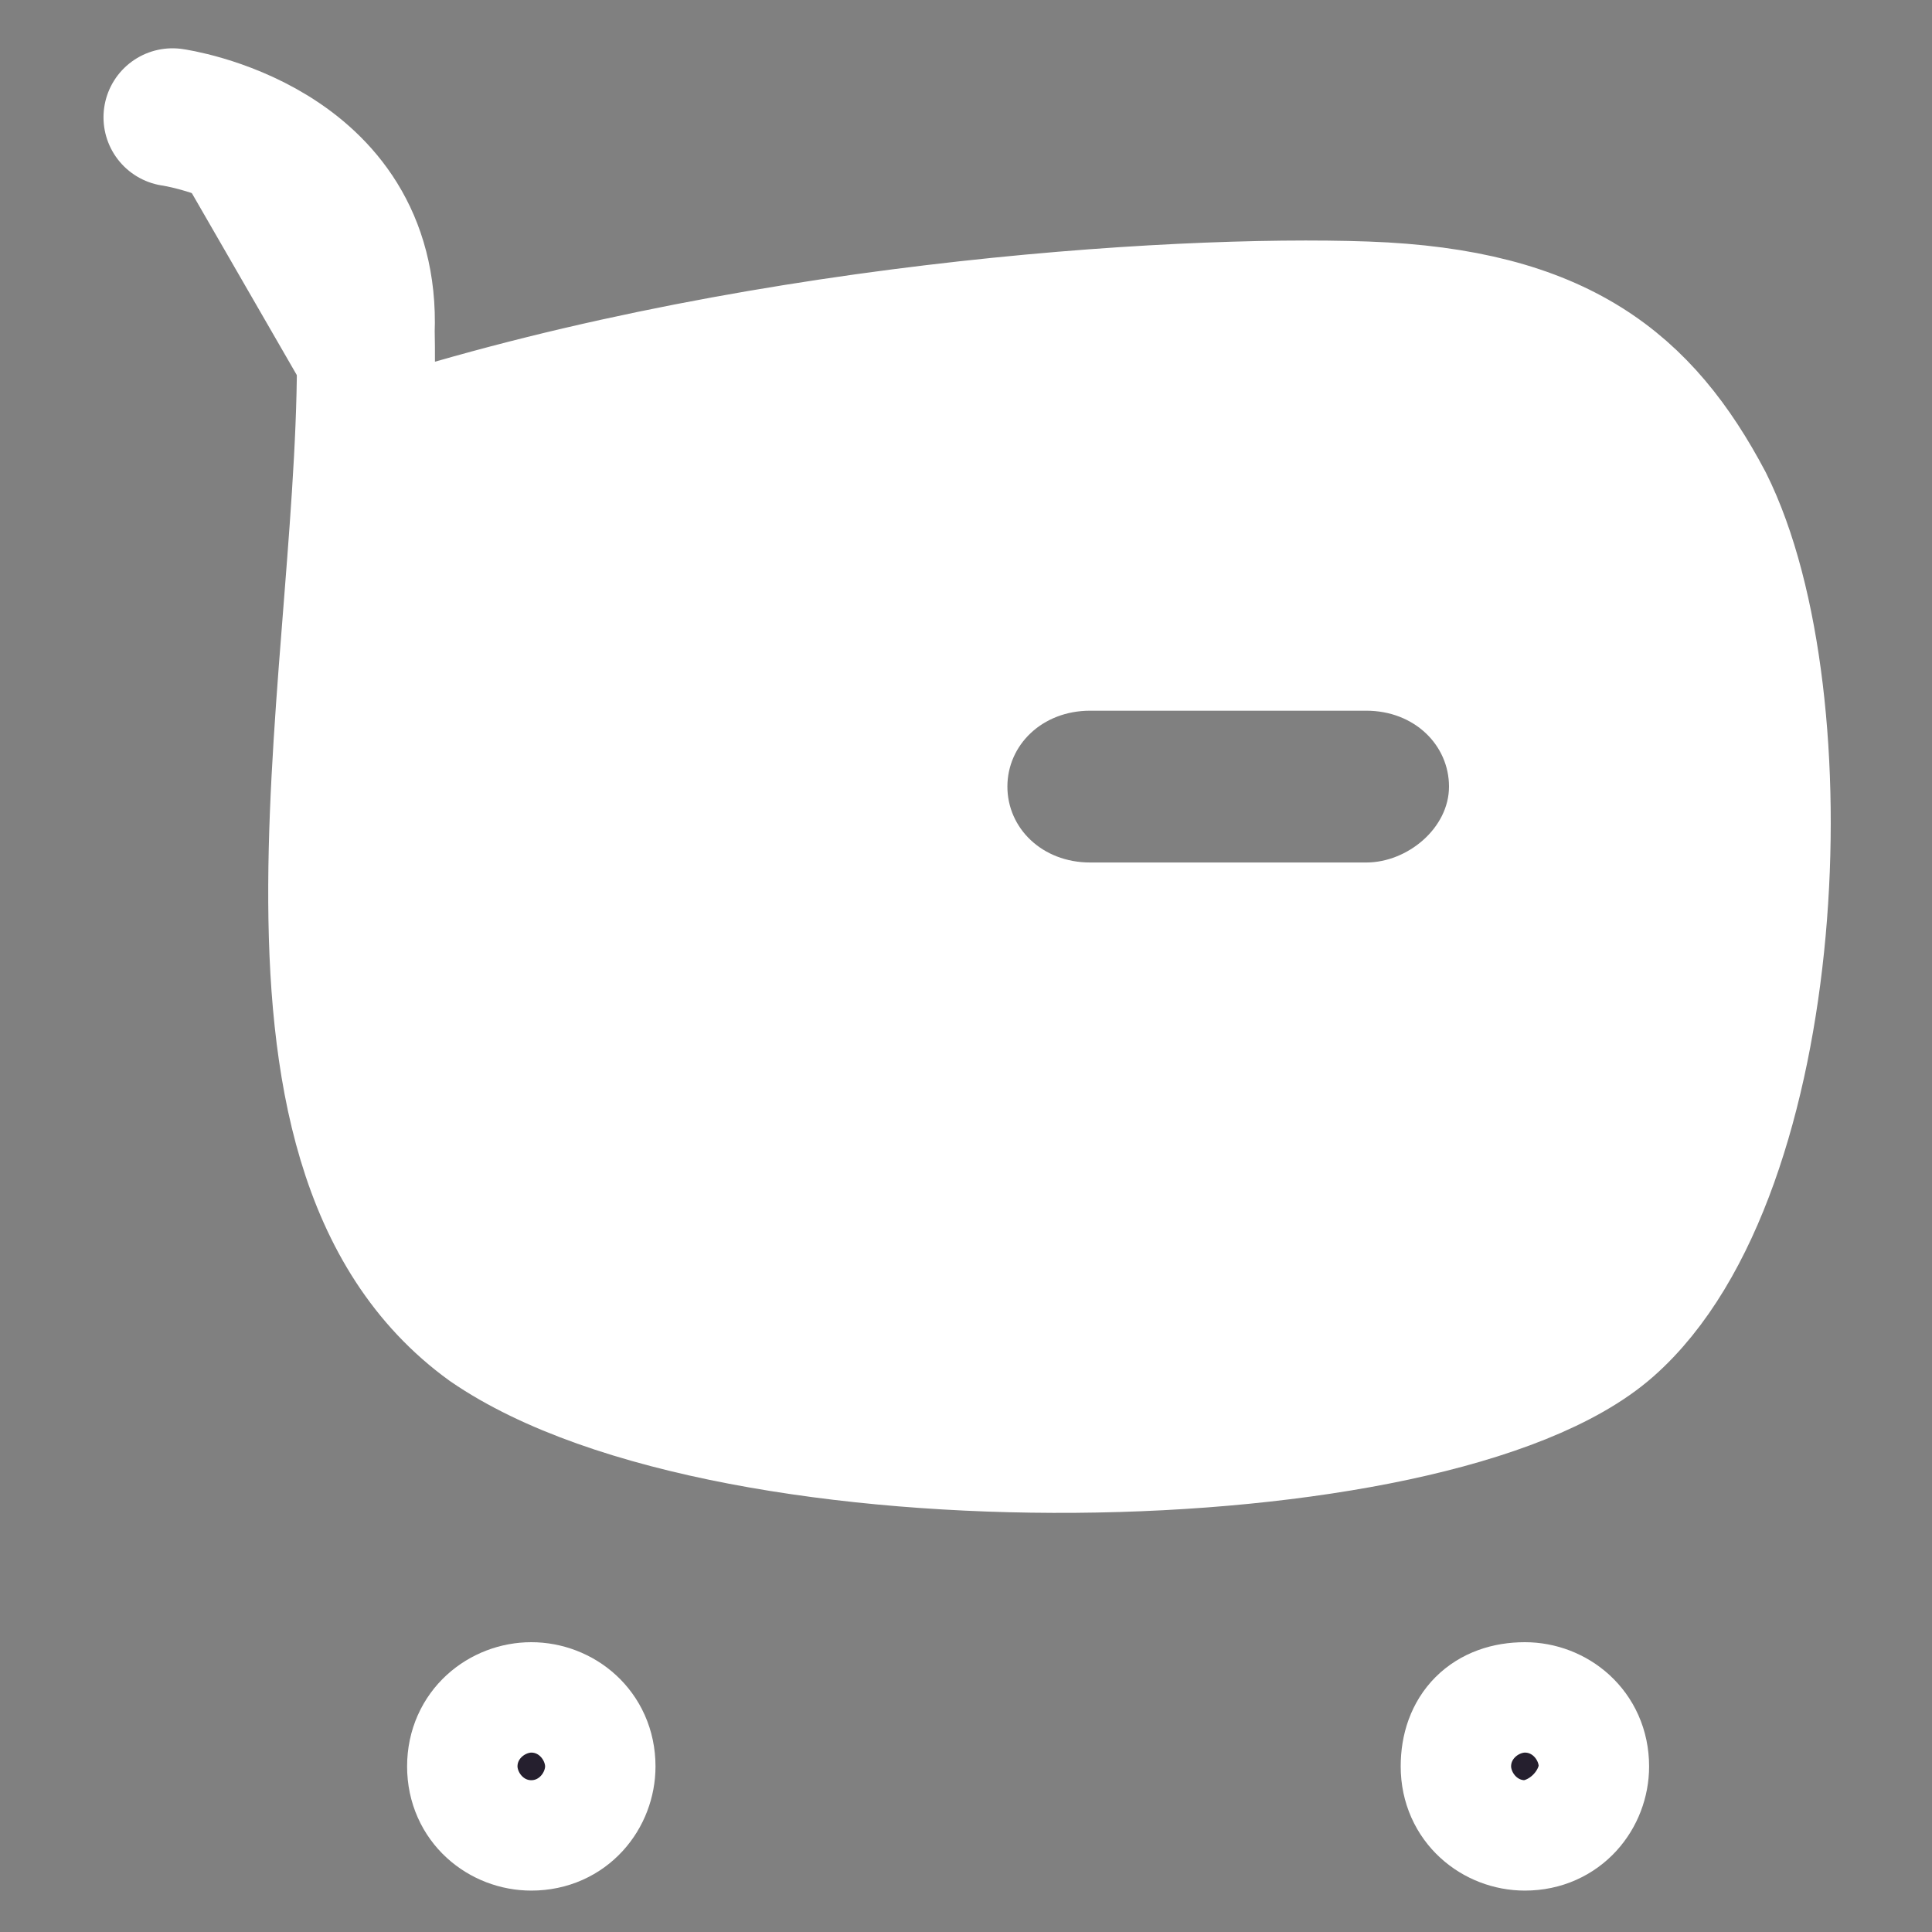 <?xml version="1.0" encoding="utf-8"?>
<!-- Generator: Adobe Illustrator 24.3.0, SVG Export Plug-In . SVG Version: 6.00 Build 0)  -->
<svg version="1.1" id="Layer_1" xmlns="http://www.w3.org/2000/svg" xmlns:xlink="http://www.w3.org/1999/xlink" x="0px" y="0px"
	 width="28px" height="28px" viewBox="0 0 28 28" style="enable-background:new 0 0 28 28;" xml:space="preserve">
<rect x="0" y="0" width="28" height="28" fill="#808080" stroke="none"/>
<style type="text/css">
	
		.st0{fill-rule:evenodd;clip-rule:evenodd;fill:#251F2E;stroke:#FFFFFF;stroke-width:2;stroke-linecap:round;stroke-linejoin:round;}
	.st1{fill:#FFFFFF;}
	.st2{fill:none;stroke:#FFFFFF;stroke-width:2;stroke-linecap:round;stroke-linejoin:round;}
</style>
<path class="st0" d="M7.7,24.8c0.4,0,0.8,0.3,0.8,0.8c0,0.4-0.3,0.8-0.8,0.8c-0.4,0-0.8-0.3-0.8-0.8C6.9,25.1,7.3,24.8,7.7,24.8z"/>
<path class="st0" d="M22.1,24.8c0.4,0,0.8,0.3,0.8,0.8c0,0.4-0.3,0.8-0.8,0.8c-0.4,0-0.8-0.3-0.8-0.8C21.3,25.1,21.6,24.8,22.1,24.8
	z"/>
<g>
	<path class="st1" d="M4.8,6.3C10.5,4.4,17.2,4,20.1,4.1c3,0.1,4.5,2,4.5,2c0.4,0.5,0.8,1.5,0.9,2.1c0,0,1,9.1-1.6,11.4
		s-16,0.2-16,0.2c-0.7-0.1-1.3-0.7-1.4-1.4L4.6,5.6C4.7,4.9,4.4,4,4,3.5L1.8,1.1 M21,11.4c0-0.6-0.5-1.1-1.2-1.1h-4
		c-0.7,0-1.2,0.5-1.2,1.1s0.5,1.1,1.2,1.1h4C20.4,12.5,21,12,21,11.4z"/>
</g>
<path class="st2" d="M5.3,6.6C10.7,4.8,17,4.4,19.8,4.5s4,1.1,4.9,2.8c1.4,2.8,1.1,9.7-1.4,11.9s-12.7,2.4-16.2,0
	C3.5,16.6,5.4,9.6,5.3,4.8c0.1-2.7-2.8-3.1-2.8-3.1"/>
</svg>
